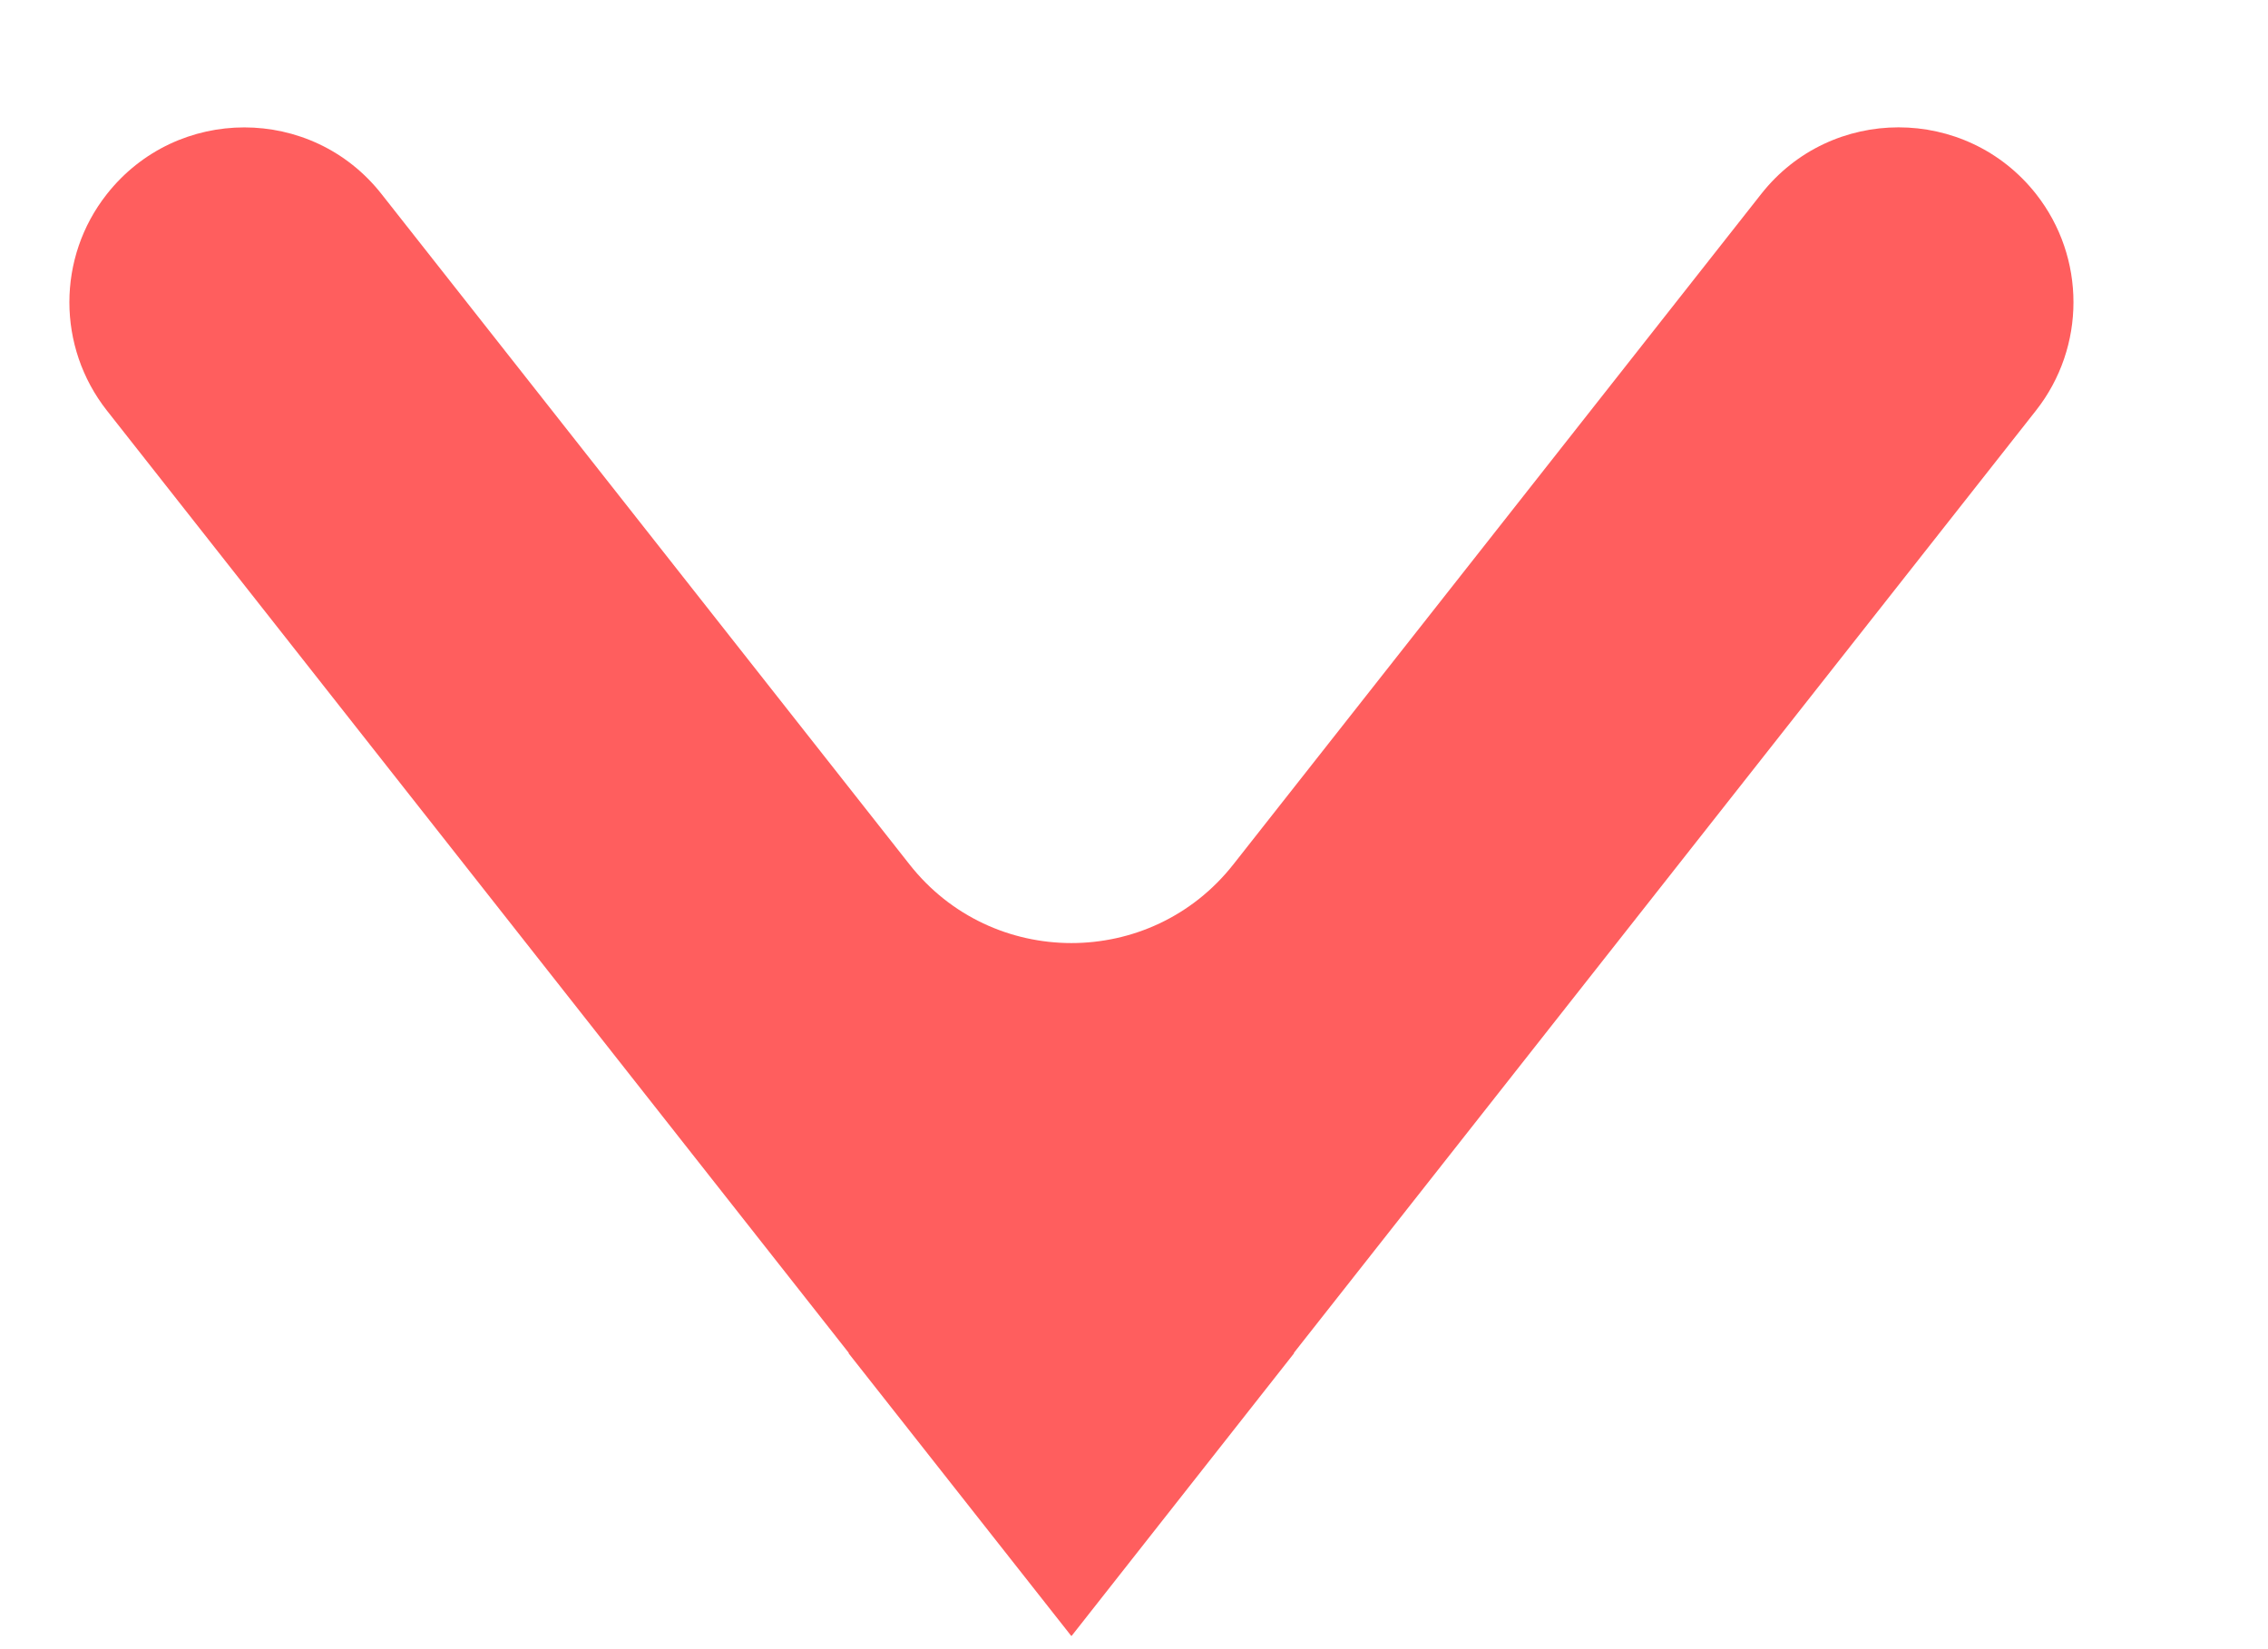 <svg width="11" height="8" viewBox="0 0 11 8" fill="none" xmlns="http://www.w3.org/2000/svg">
<path fill-rule="evenodd" clip-rule="evenodd" d="M5.982 4.193C5.582 4.702 4.811 4.702 4.411 4.193L1.851 0.942C1.512 0.51 0.858 0.51 0.518 0.942V0.942C0.276 1.249 0.276 1.683 0.518 1.991L4.116 6.562C4.117 6.563 4.117 6.563 4.116 6.564V6.564C4.116 6.564 4.116 6.565 4.116 6.565L5.195 7.935C5.195 7.936 5.196 7.936 5.196 7.935V7.935C5.196 7.935 5.197 7.935 5.197 7.935L5.197 7.935C5.197 7.936 5.198 7.936 5.198 7.935L6.276 6.565C6.277 6.565 6.277 6.564 6.276 6.564V6.564C6.276 6.563 6.276 6.563 6.276 6.562L9.875 1.991C10.117 1.683 10.117 1.249 9.875 0.941V0.941C9.535 0.51 8.881 0.51 8.542 0.941L5.982 4.193Z" fill="#FF5E5E"/>
</svg>
